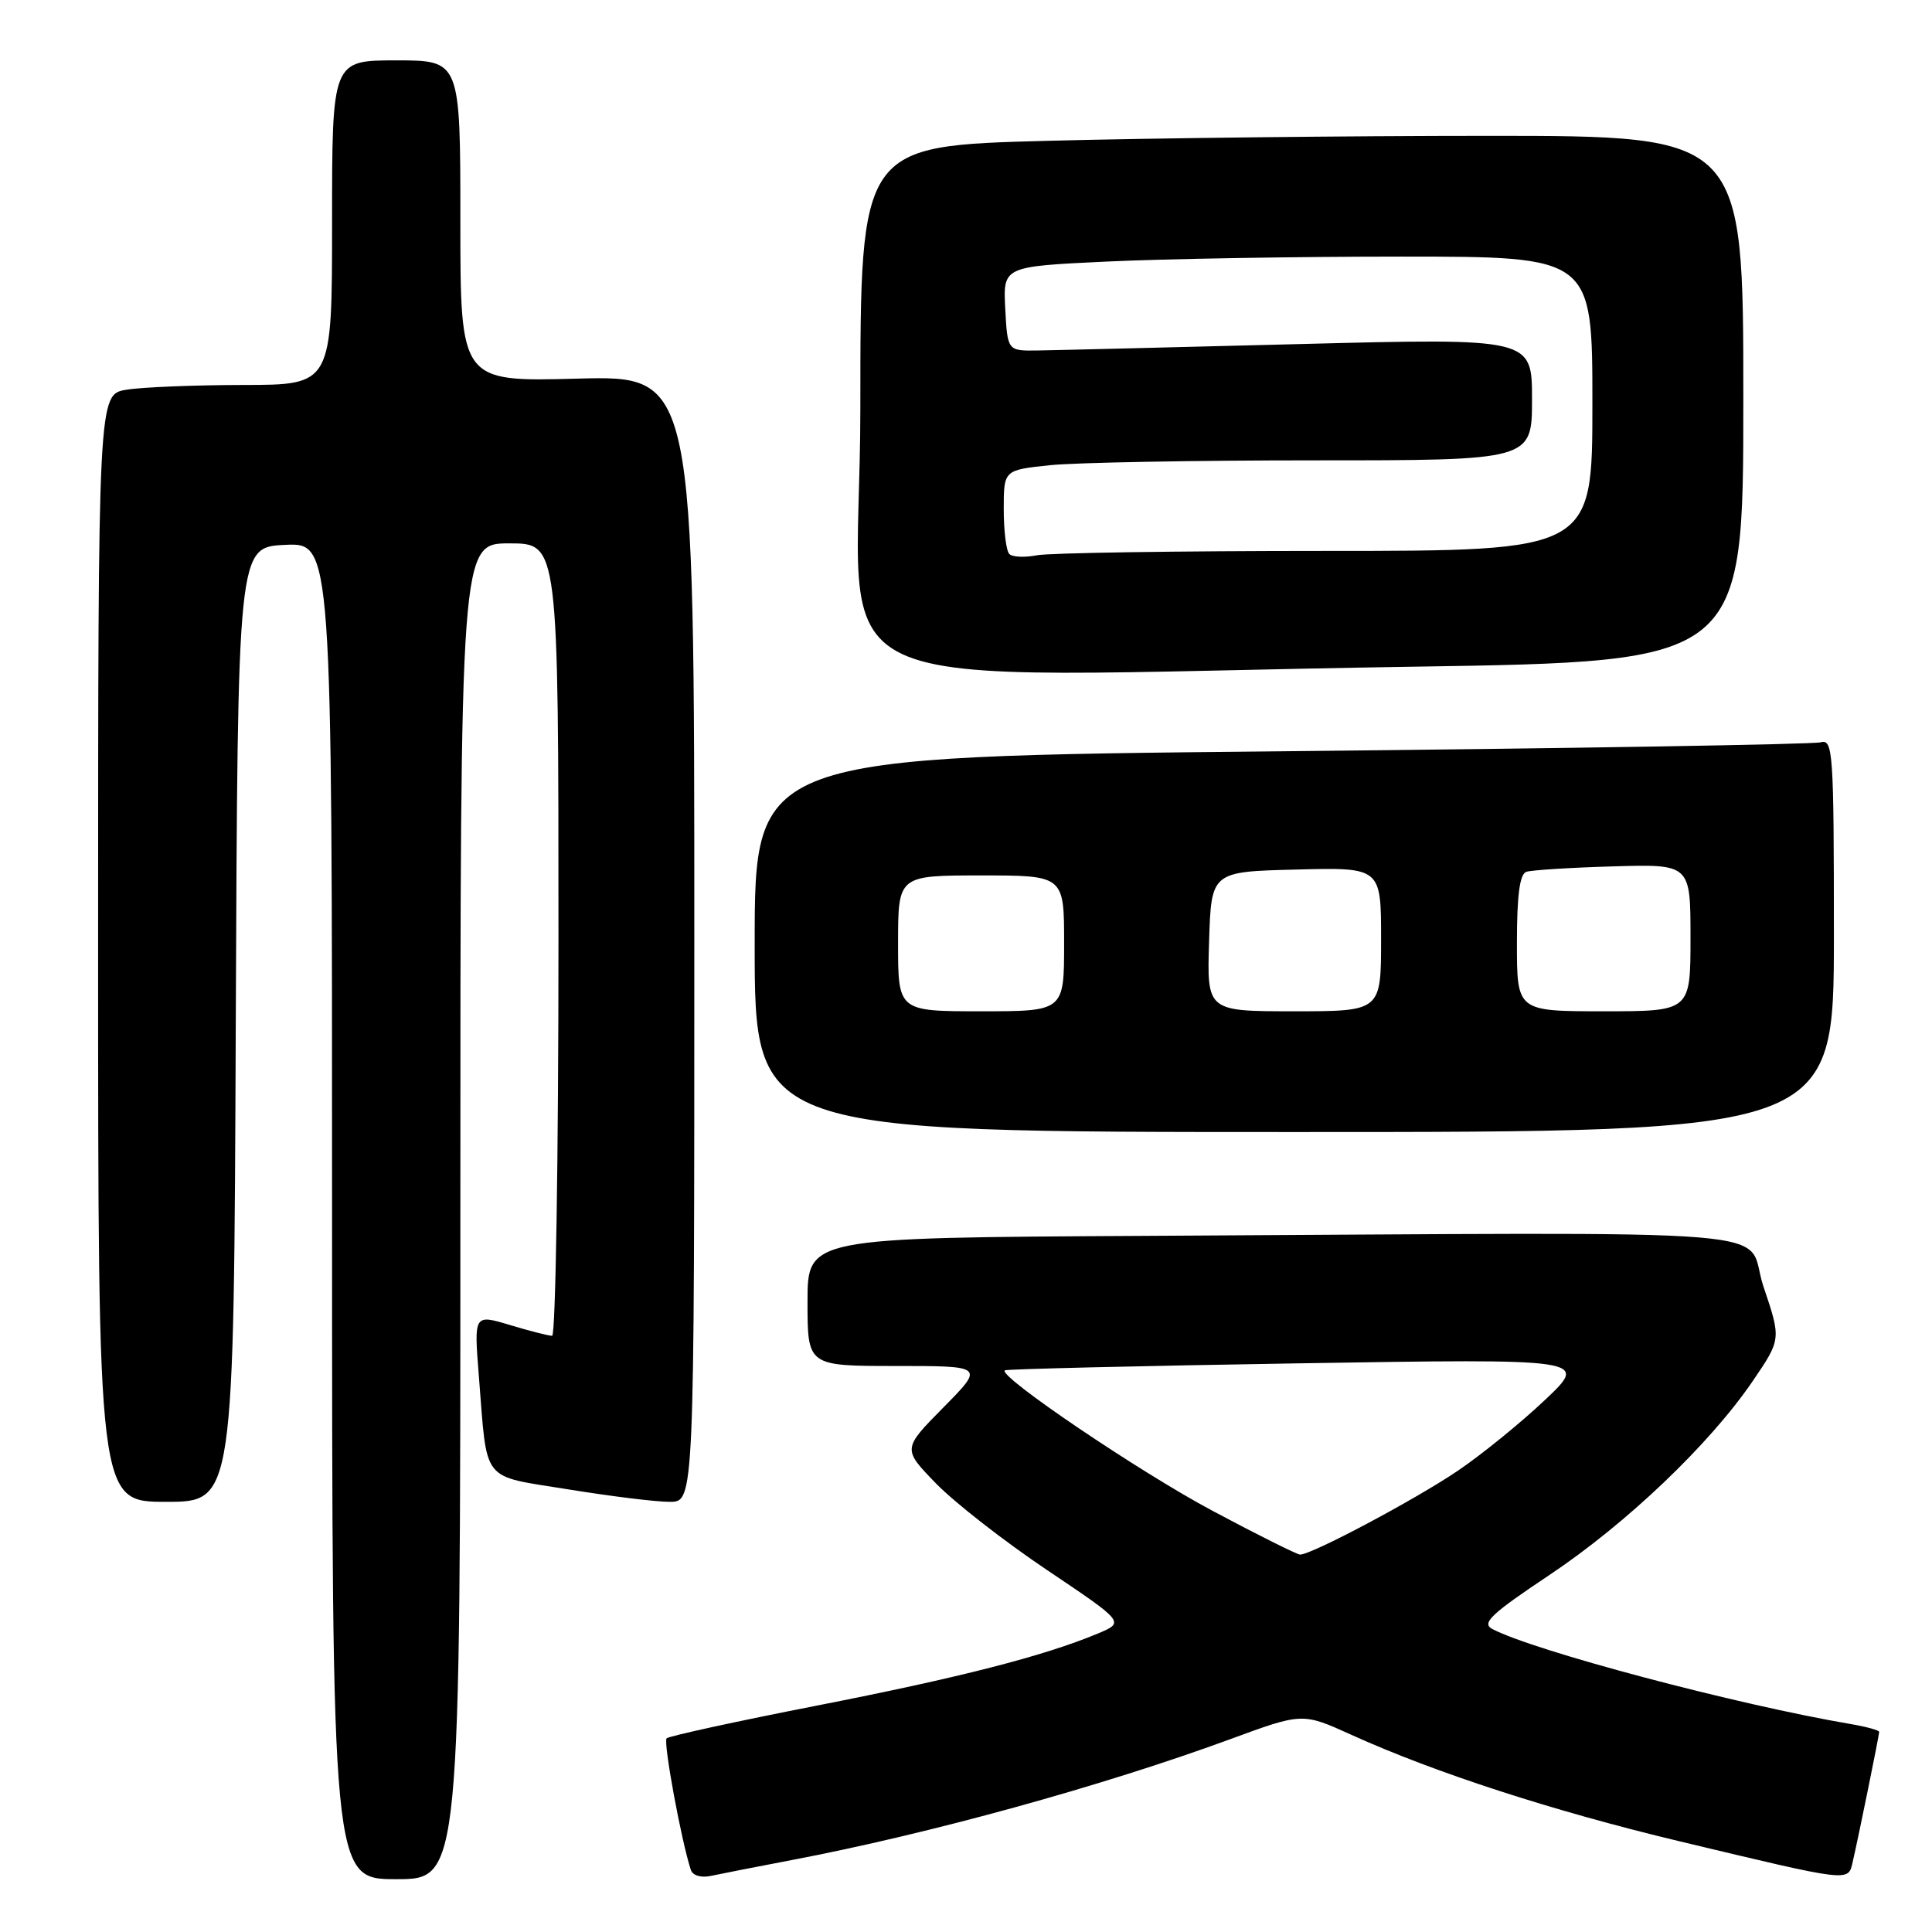 <?xml version="1.0" encoding="UTF-8" standalone="no"?>
<!DOCTYPE svg PUBLIC "-//W3C//DTD SVG 1.1//EN" "http://www.w3.org/Graphics/SVG/1.1/DTD/svg11.dtd" >
<svg xmlns="http://www.w3.org/2000/svg" xmlns:xlink="http://www.w3.org/1999/xlink" version="1.1" viewBox="0 0 256 256">
 <g >
 <path fill="currentColor"
d=" M 61.00 160.50 C 61.00 72.00 61.00 72.00 67.50 72.00 C 74.00 72.00 74.00 72.00 74.00 124.50 C 74.00 153.38 73.62 177.00 73.16 177.00 C 72.70 177.00 70.18 176.36 67.56 175.57 C 62.80 174.14 62.80 174.14 63.45 182.32 C 64.60 196.70 63.61 195.45 75.30 197.35 C 80.91 198.26 86.96 199.01 88.75 199.00 C 92.00 199.00 92.00 199.00 92.00 124.38 C 92.00 49.76 92.00 49.76 76.50 50.17 C 61.00 50.59 61.00 50.59 61.00 29.29 C 61.00 8.00 61.00 8.00 52.50 8.00 C 44.00 8.00 44.00 8.00 44.00 29.50 C 44.00 51.00 44.00 51.00 32.25 51.01 C 25.79 51.02 18.81 51.30 16.75 51.64 C 13.00 52.26 13.00 52.26 13.00 125.63 C 13.00 199.00 13.00 199.00 21.99 199.00 C 30.99 199.00 30.99 199.00 31.24 135.75 C 31.50 72.50 31.50 72.50 37.75 72.20 C 44.00 71.90 44.00 71.90 44.00 160.45 C 44.00 249.00 44.00 249.00 52.50 249.00 C 61.00 249.00 61.00 249.00 61.00 160.50 Z  M 105.00 246.45 C 123.11 243.00 146.06 236.67 162.93 230.48 C 172.58 226.93 172.58 226.93 179.06 229.87 C 190.10 234.88 205.82 239.98 222.50 243.97 C 245.36 249.44 244.88 249.38 245.49 246.72 C 246.25 243.46 249.00 229.93 249.00 229.48 C 249.00 229.27 247.31 228.80 245.25 228.45 C 230.13 225.88 203.25 218.75 197.74 215.85 C 196.28 215.08 197.54 213.88 205.24 208.74 C 215.54 201.87 226.54 191.37 232.26 182.98 C 236.02 177.45 236.02 177.45 233.67 170.48 C 230.98 162.51 240.53 163.29 151.50 163.76 C 107.00 164.00 107.00 164.00 107.00 172.50 C 107.00 181.00 107.00 181.00 118.72 181.00 C 130.43 181.00 130.43 181.00 125.00 186.50 C 119.58 191.99 119.58 191.99 124.04 196.58 C 126.49 199.10 133.12 204.27 138.77 208.06 C 149.04 214.96 149.04 214.96 145.45 216.46 C 138.31 219.44 127.14 222.30 108.19 226.01 C 97.57 228.09 88.63 230.04 88.33 230.34 C 87.86 230.81 90.27 243.92 91.54 247.77 C 91.78 248.52 92.90 248.85 94.23 248.56 C 95.48 248.29 100.33 247.34 105.00 246.45 Z  M 243.00 123.93 C 243.00 99.58 242.88 97.90 241.25 98.36 C 240.29 98.63 208.11 99.17 169.75 99.55 C 100.00 100.24 100.00 100.24 100.00 125.12 C 100.00 150.00 100.00 150.00 171.50 150.00 C 243.00 150.00 243.00 150.00 243.00 123.93 Z  M 187.34 88.34 C 231.00 87.67 231.00 87.67 231.00 52.84 C 231.00 18.00 231.00 18.00 197.25 18.00 C 178.69 18.00 152.36 18.30 138.75 18.66 C 114.00 19.32 114.00 19.32 114.00 54.16 C 114.00 94.06 104.42 89.60 187.34 88.34 Z  M 160.70 200.21 C 151.01 195.05 132.23 182.35 133.14 181.58 C 133.34 181.41 150.82 180.99 172.00 180.65 C 210.50 180.03 210.50 180.03 204.73 185.49 C 201.55 188.50 196.37 192.71 193.23 194.84 C 187.58 198.68 173.78 206.01 172.27 205.99 C 171.85 205.98 166.64 203.38 160.70 200.21 Z  M 119.00 125.00 C 119.00 116.00 119.00 116.00 130.00 116.00 C 141.00 116.00 141.00 116.00 141.00 125.00 C 141.00 134.00 141.00 134.00 130.00 134.00 C 119.00 134.00 119.00 134.00 119.00 125.00 Z  M 160.21 124.75 C 160.50 115.50 160.50 115.50 171.75 115.22 C 183.00 114.93 183.00 114.93 183.00 124.47 C 183.00 134.00 183.00 134.00 171.46 134.00 C 159.92 134.00 159.92 134.00 160.21 124.75 Z  M 201.00 124.97 C 201.00 118.63 201.37 115.81 202.25 115.52 C 202.94 115.29 208.11 114.96 213.75 114.80 C 224.00 114.50 224.00 114.50 224.00 124.25 C 224.00 134.00 224.00 134.00 212.50 134.00 C 201.00 134.00 201.00 134.00 201.00 124.97 Z  M 133.74 73.41 C 133.33 73.00 133.00 70.33 133.00 67.48 C 133.00 62.28 133.00 62.28 139.15 61.64 C 142.53 61.29 158.28 61.00 174.15 61.00 C 203.00 61.00 203.00 61.00 203.00 52.90 C 203.00 44.80 203.00 44.80 172.25 45.59 C 155.34 46.02 139.70 46.41 137.50 46.44 C 133.50 46.50 133.50 46.50 133.20 40.91 C 132.91 35.31 132.91 35.31 146.61 34.66 C 154.15 34.30 171.72 34.00 185.66 34.00 C 211.00 34.00 211.00 34.00 211.00 53.50 C 211.00 73.00 211.00 73.00 175.62 73.00 C 156.17 73.00 138.95 73.26 137.37 73.58 C 135.78 73.89 134.15 73.82 133.74 73.41 Z "/>
</g>
</svg>